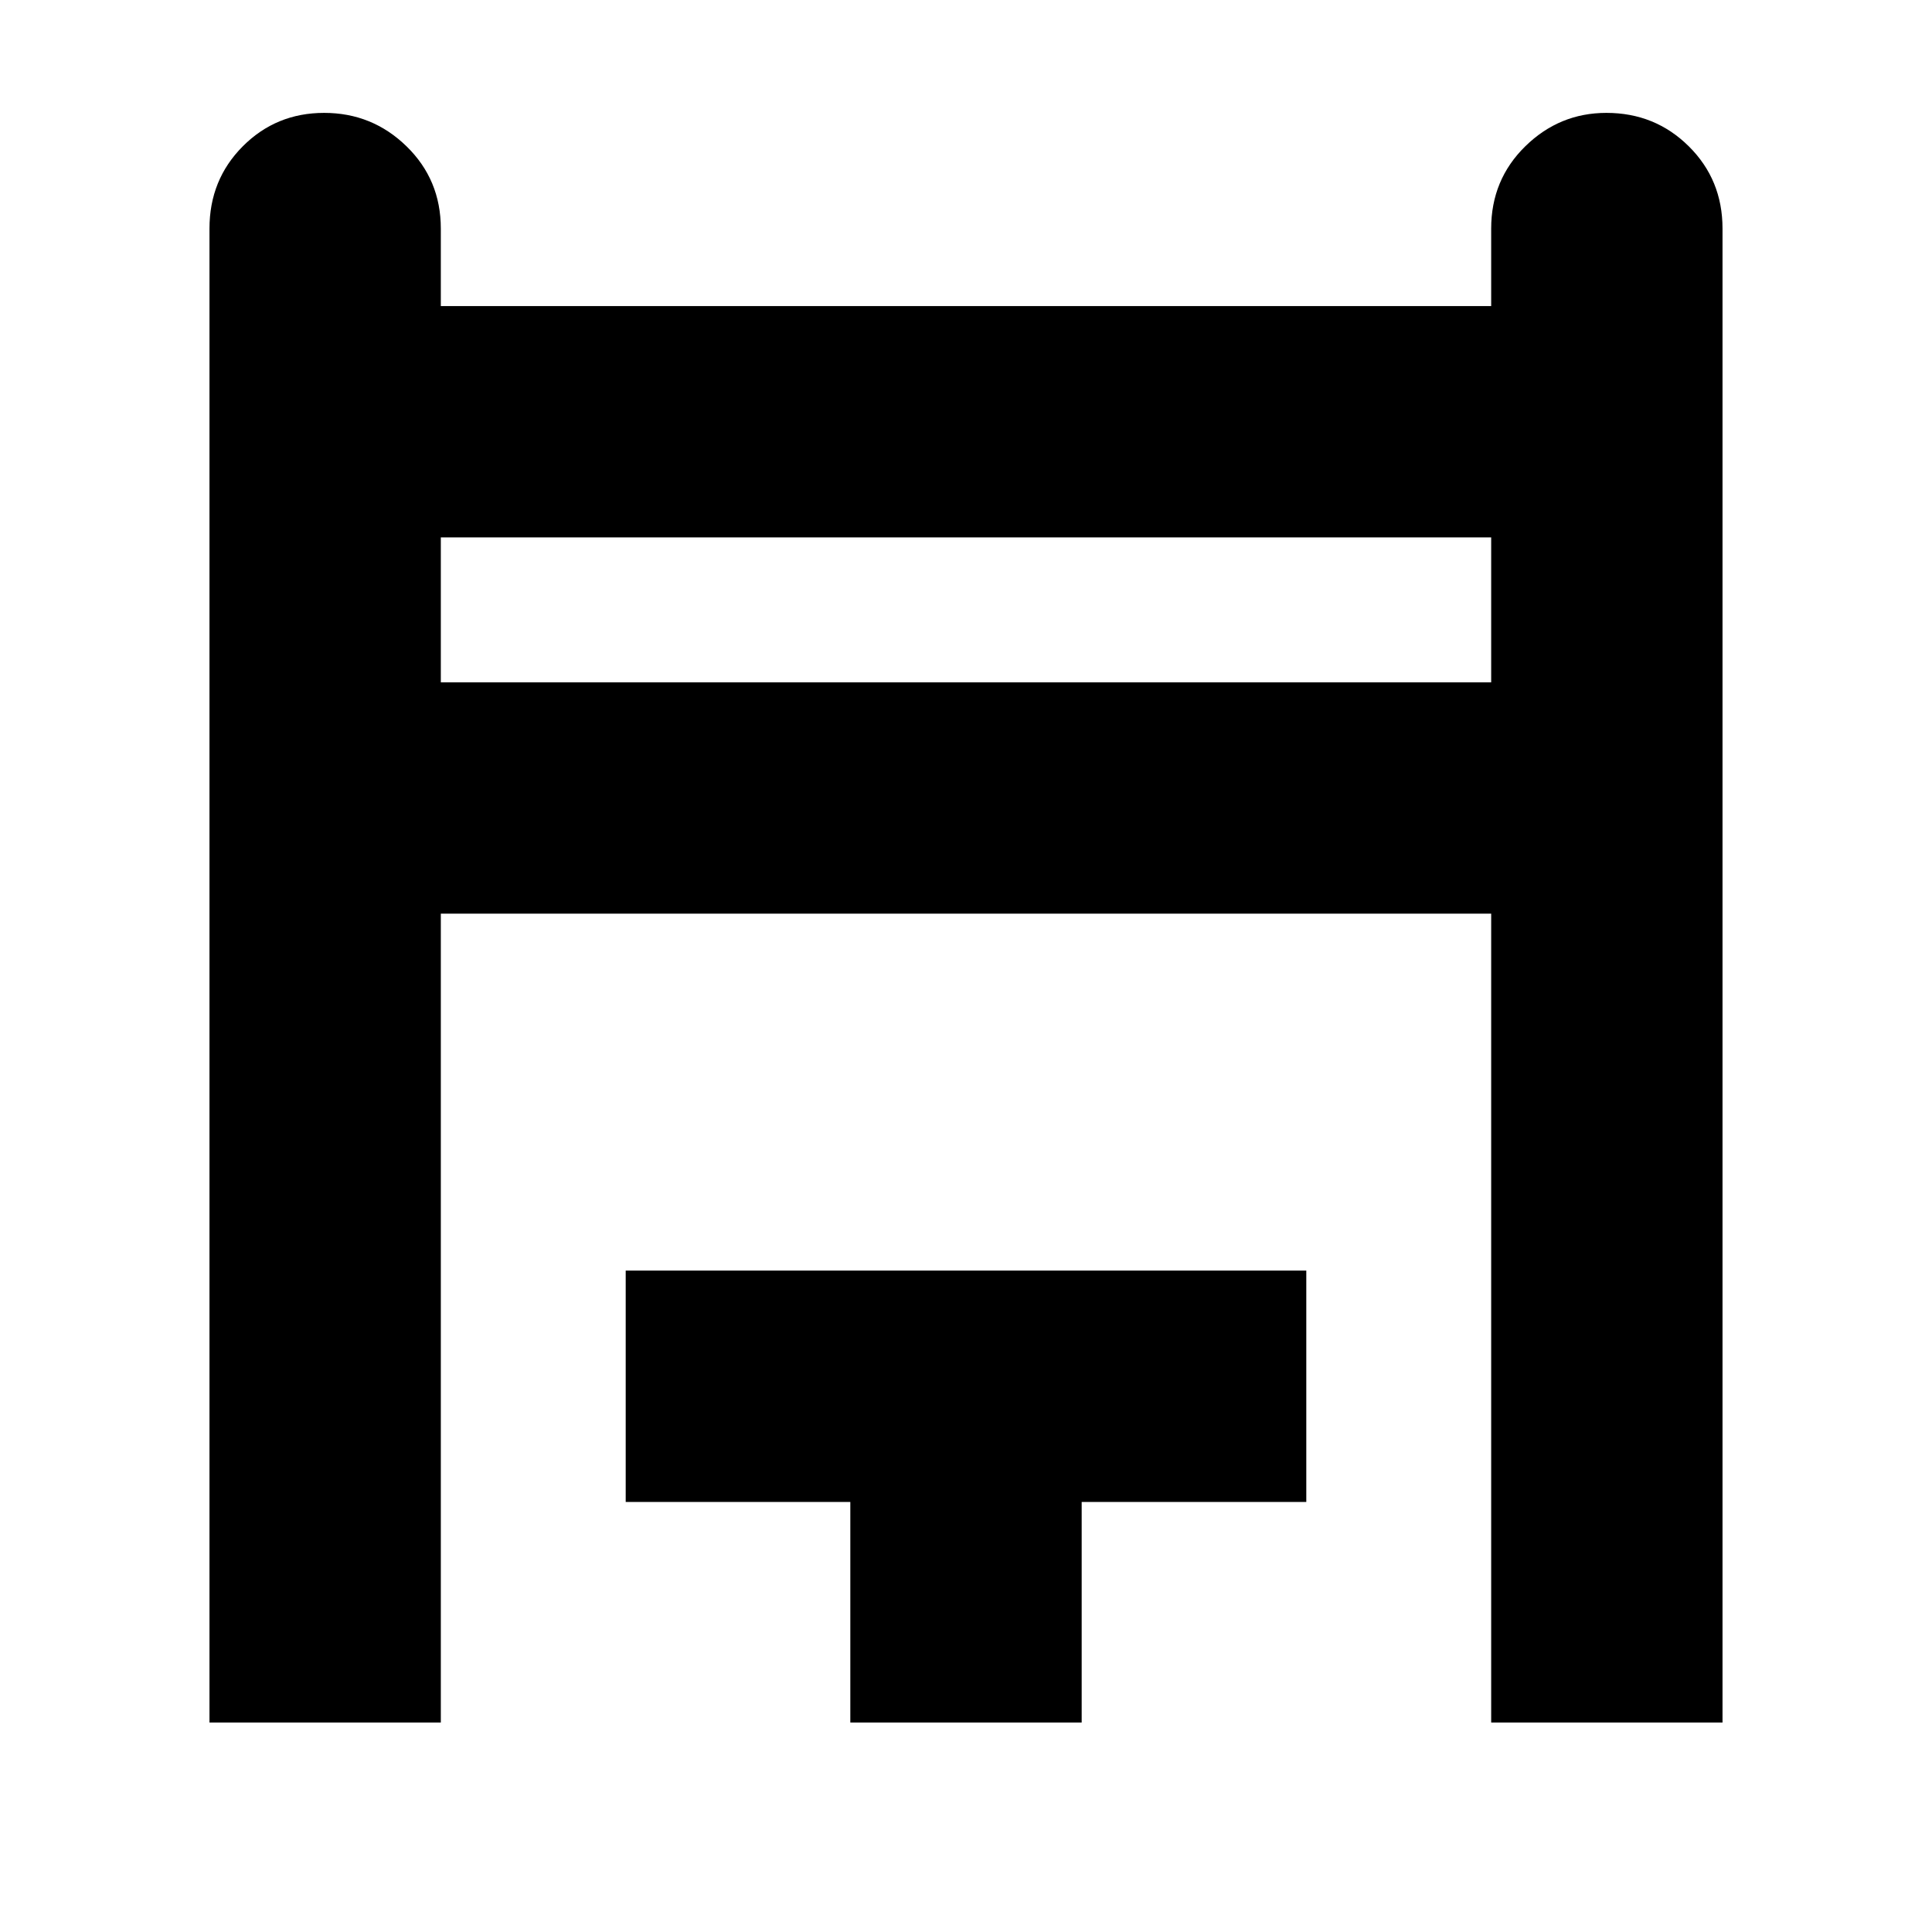 <svg xmlns="http://www.w3.org/2000/svg" height="20" viewBox="0 -960 960 960" width="20"><path d="M104.09-104.09v-742.34q0-24.26 16.55-40.87 16.55-16.61 40.43-16.61 23.89 0 40.93 16.61t17.04 40.87v38.52h521.92v-38.52q0-24.26 16.94-40.87 16.95-16.61 40.32-16.61 24.17 0 40.93 16.61 16.76 16.61 16.76 40.87v742.34H740.96V-506H219.04v401.91H104.09Zm114.95-516.87h521.92v-72H219.04v72Zm203.48 516.87v-109.6H310.91v-114.96h338.18v114.96H537.48v109.6H422.52ZM219.04-620.96v-72 72Z"/></svg>